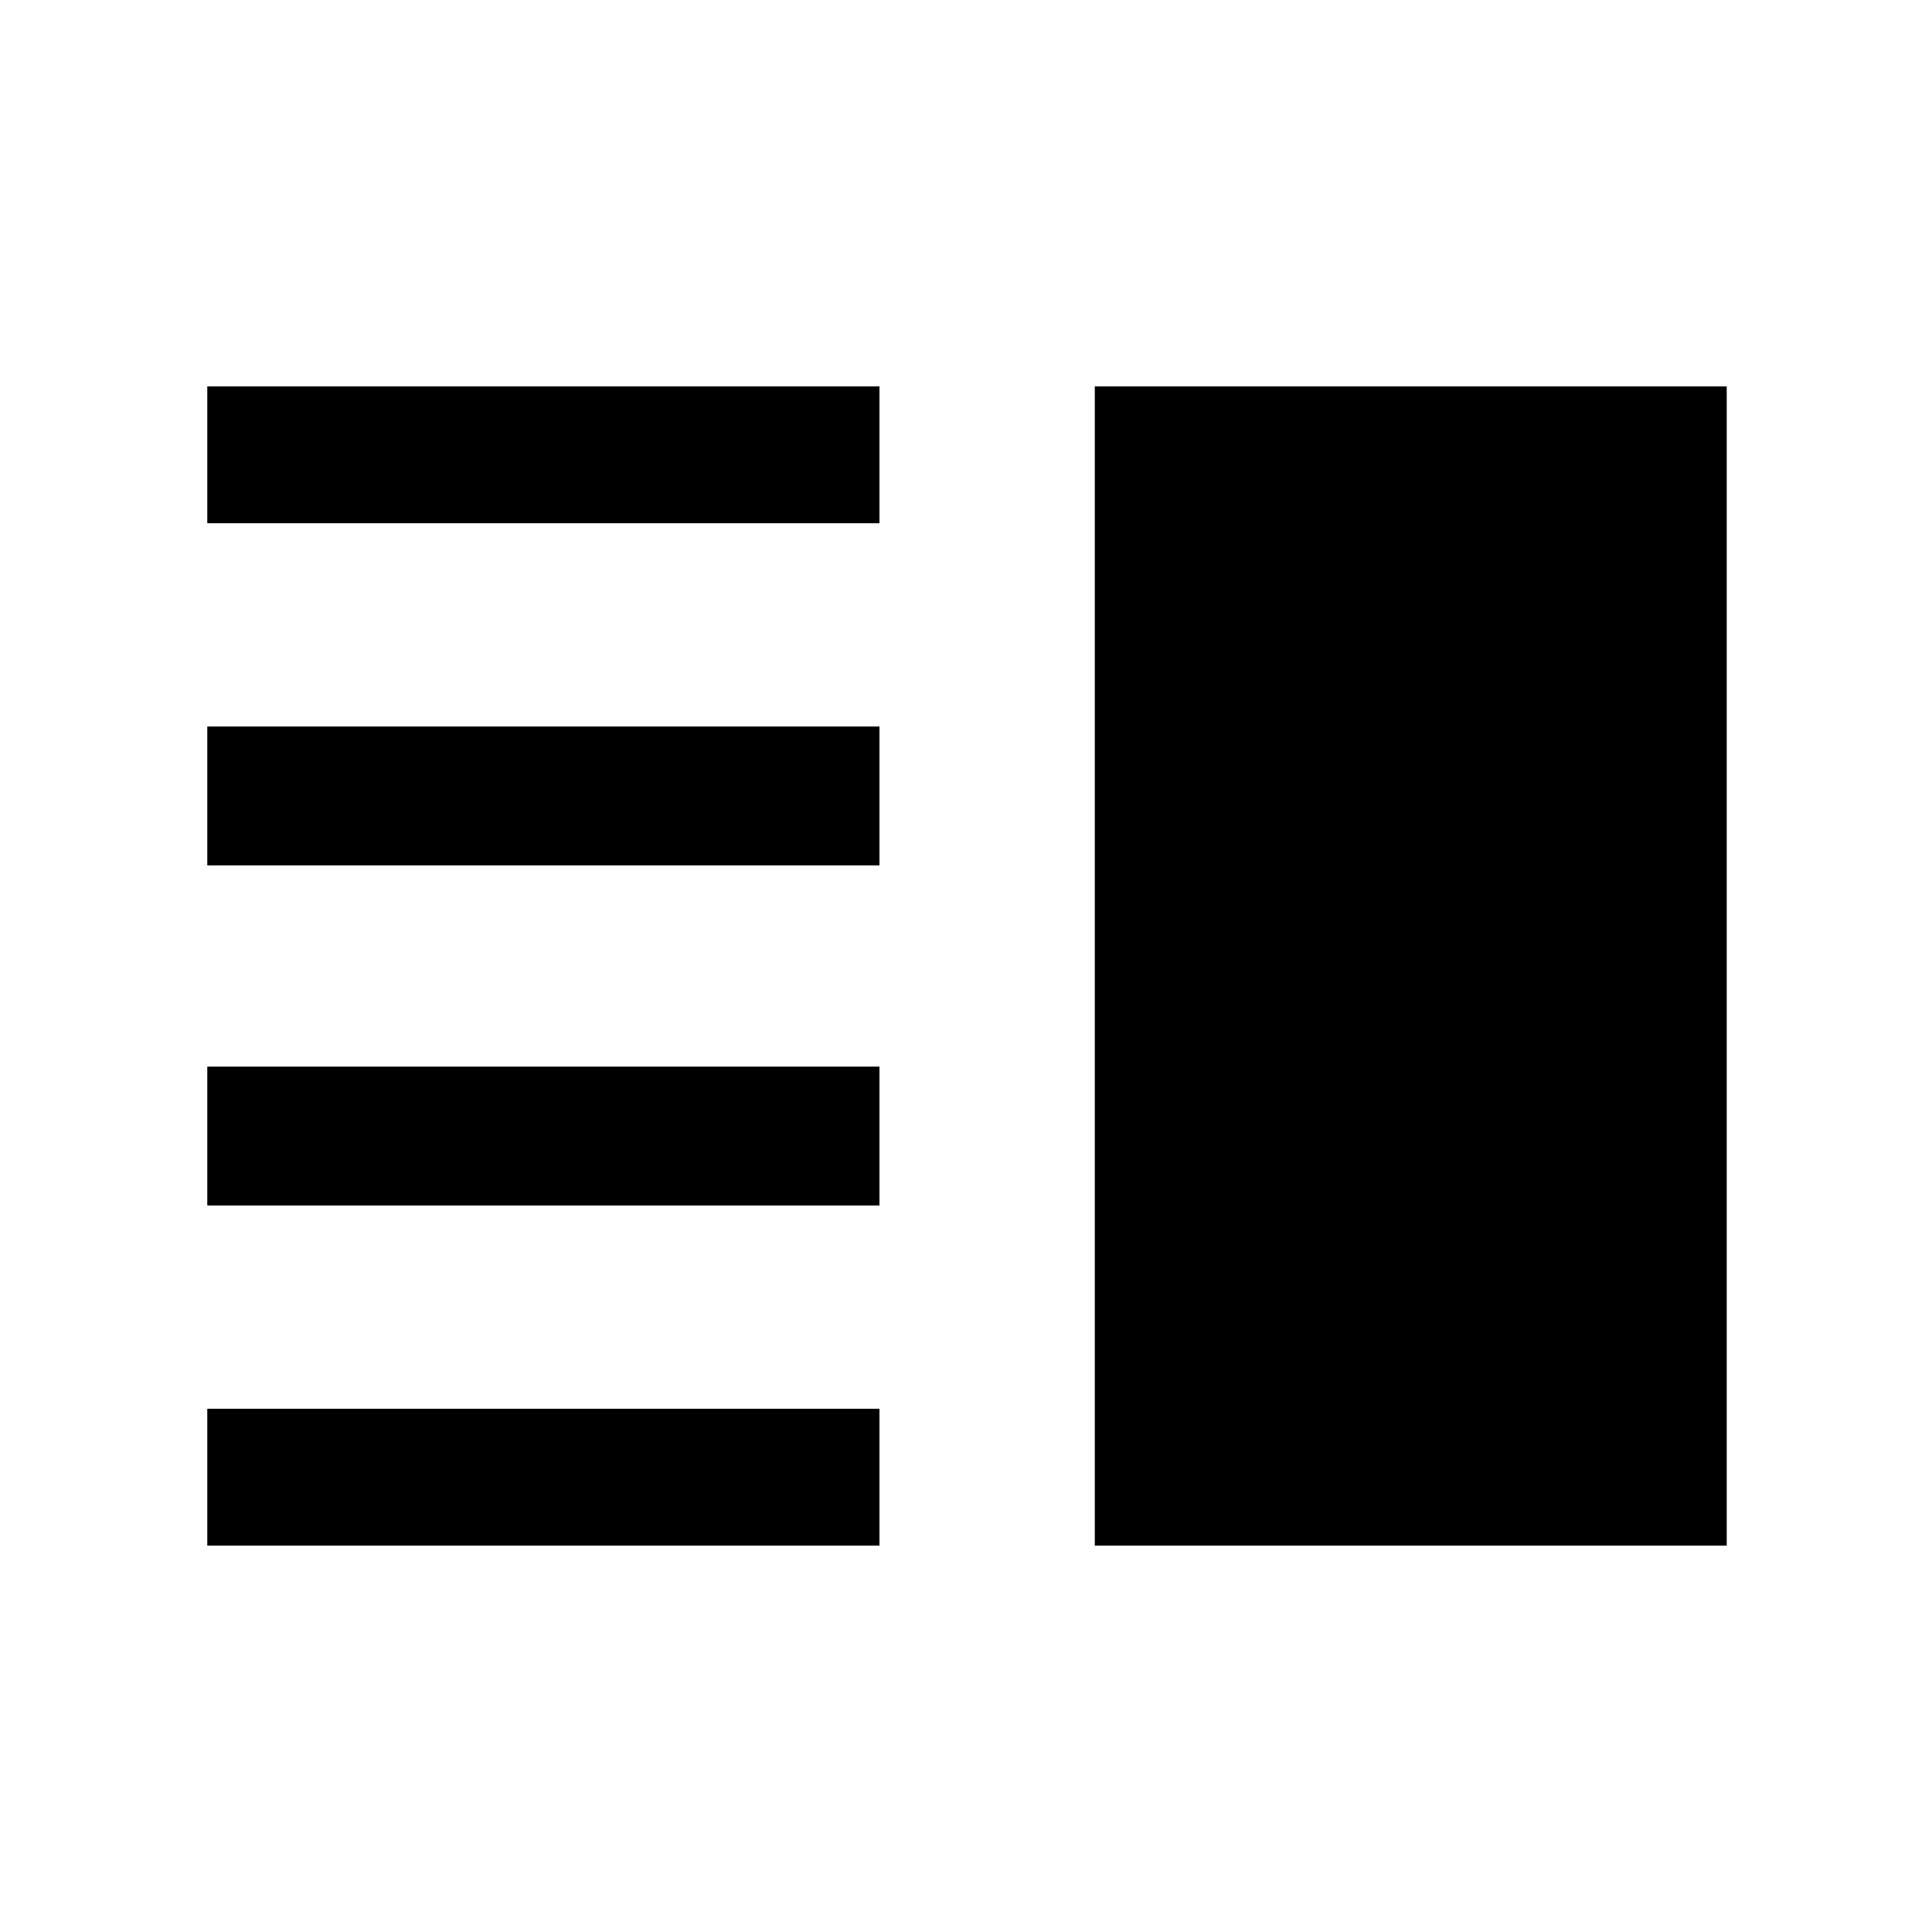 <svg xmlns="http://www.w3.org/2000/svg" height="48" width="48"><path d="M5.15 13V9.6H21.85V13ZM27.2 38.4V9.6H42.9V38.4ZM5.15 21.5V18.05H21.85V21.5ZM5.15 29.95V26.5H21.85V29.95ZM5.15 38.4V35H21.85V38.4Z"/></svg>